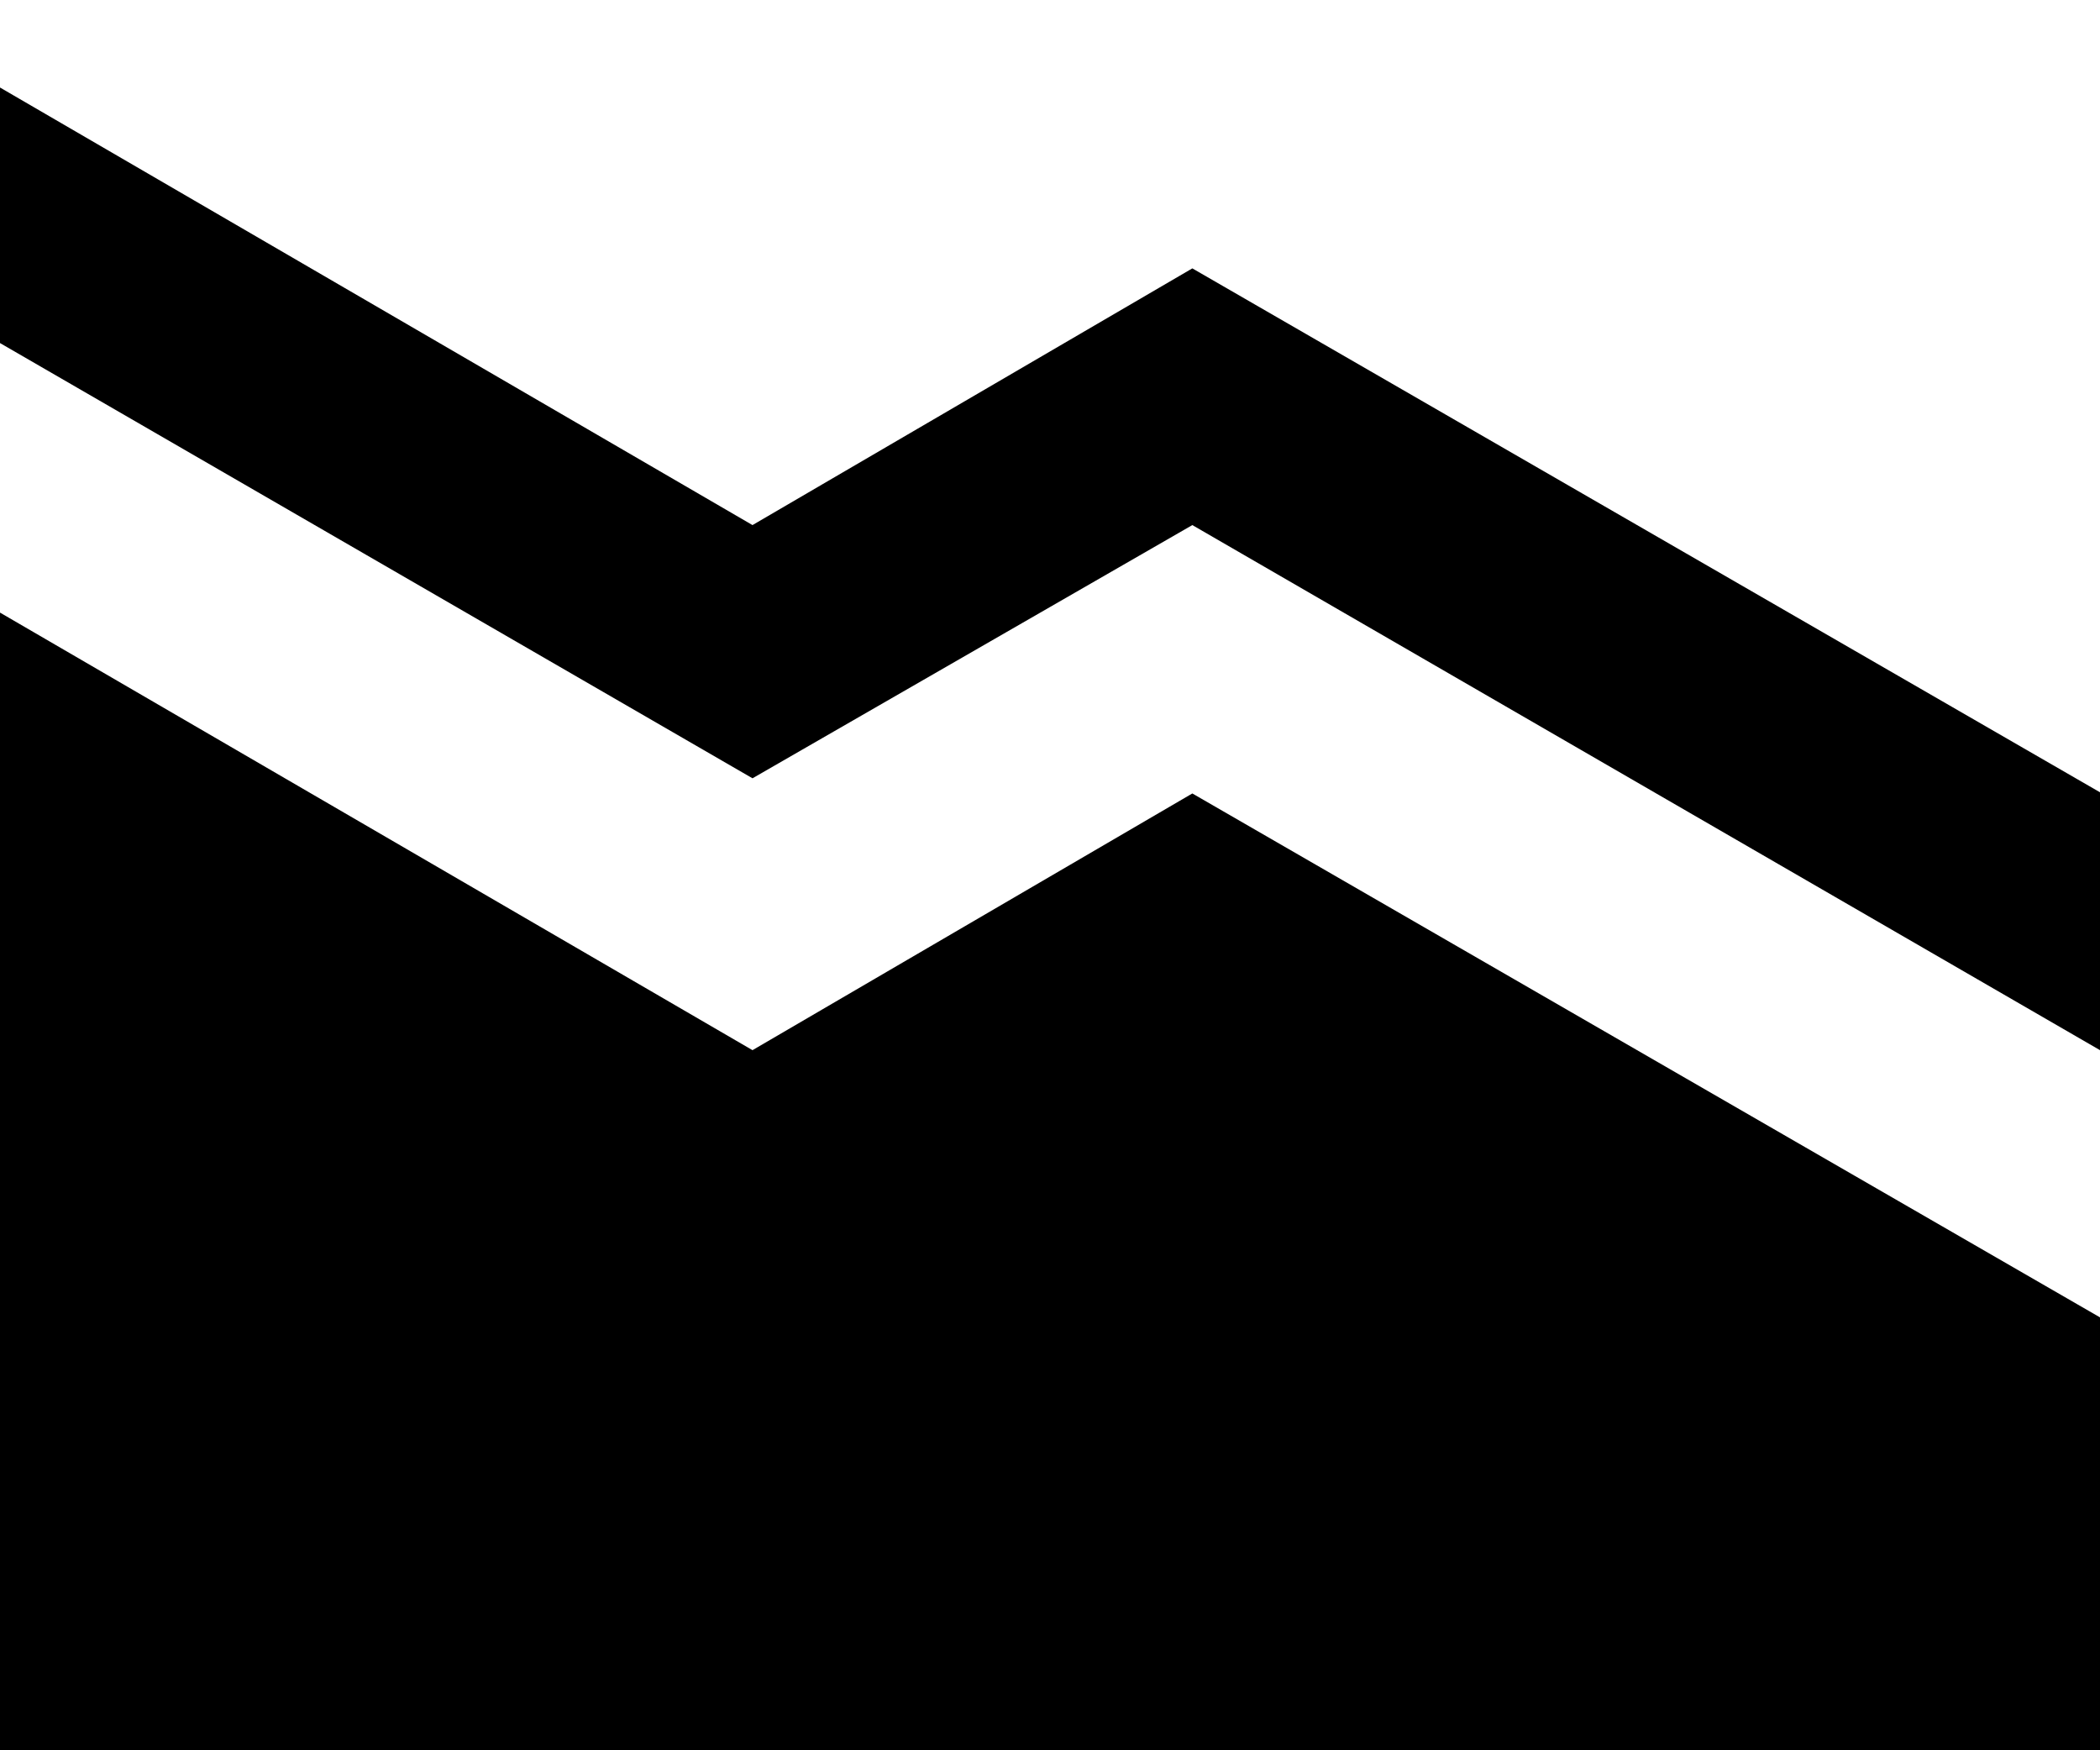 <svg width="18" height="15" viewBox="0 0 18 15" fill="none" xmlns="http://www.w3.org/2000/svg">
<path d="M18 15H0V5.25L6.45 9L10.22 6.8L18 11.29V15ZM0 2.94V0.75L6.45 4.5L10.22 2.3L18 6.79V9L10.22 4.5L6.45 6.67L0 2.94Z" fill="black"/>
</svg>
